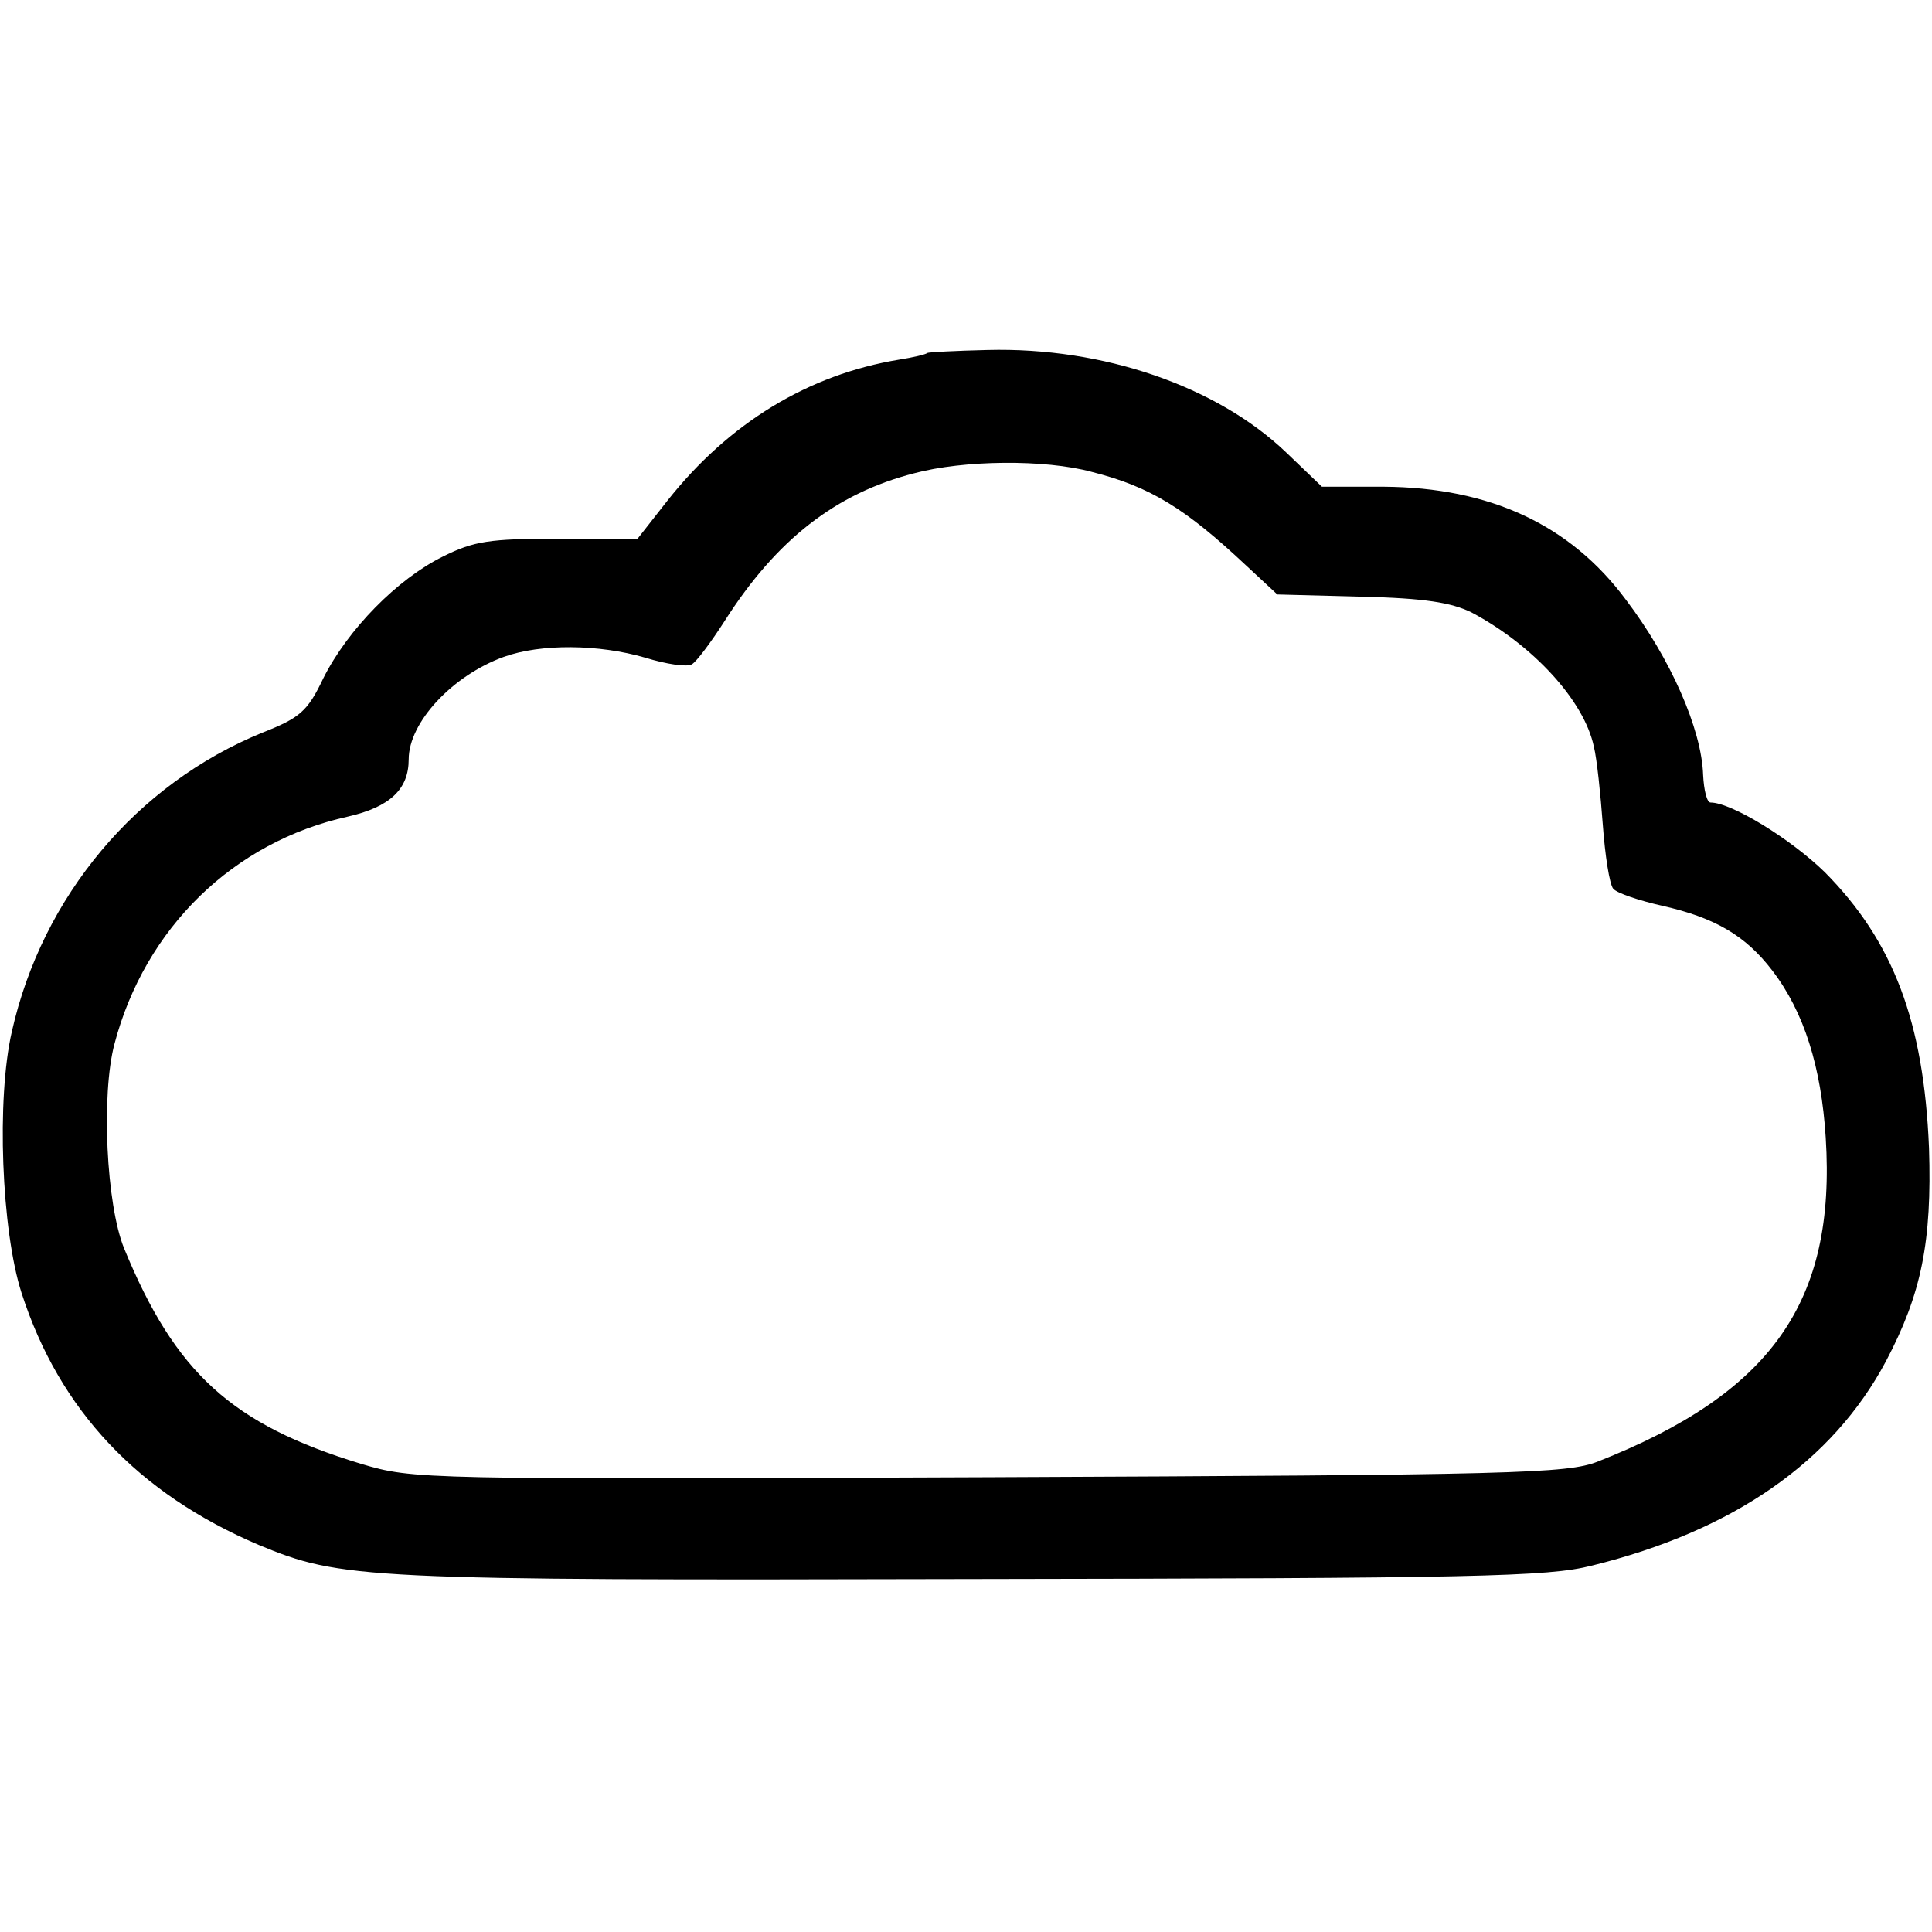 <?xml version="1.0" standalone="no"?>
<!DOCTYPE svg PUBLIC "-//W3C//DTD SVG 20010904//EN"
 "http://www.w3.org/TR/2001/REC-SVG-20010904/DTD/svg10.dtd">
<svg version="1.0" xmlns="http://www.w3.org/2000/svg"
 width="260pt" height="260pt" viewBox="0 0 260 260"
 preserveAspectRatio="xMidYMid meet">
<g transform="translate(0,260) scale(0.1,-0.1)"
fill="#000000" stroke="none">
<path d="M1248 2125 c-2 -2 -19 -6 -38 -9 -122 -20 -229 -85 -312 -190 l-40
-51 -107 0 c-92 0 -113 -3 -155 -24 -61 -30 -128 -98 -161 -164 -21 -44 -31
-53 -82 -73 -169 -69 -296 -220 -337 -402 -21 -91 -14 -268 13 -352 51 -158
157 -270 319 -339 111 -46 139 -48 957 -46 681 1 778 3 837 18 191 47 324 140
396 275 48 91 62 161 58 287 -7 170 -48 278 -140 371 -46 45 -126 94 -154 94
-5 0 -9 17 -10 37 -2 62 -44 157 -104 236 -75 101 -183 151 -326 152 l-83 0
-48 46 c-93 89 -246 142 -402 138 -43 -1 -80 -3 -81 -4z m221 -160 c79 -20
126 -49 208 -126 l42 -39 113 -3 c86 -2 121 -8 148 -21 83 -44 152 -119 165
-181 4 -16 9 -64 12 -105 3 -41 9 -80 14 -86 5 -6 35 -16 66 -23 71 -16 112
-40 148 -87 43 -56 66 -130 72 -225 14 -221 -73 -344 -307 -436 -41 -16 -110
-18 -819 -21 -768 -3 -774 -3 -845 18 -174 53 -250 122 -319 290 -24 59 -31
207 -13 275 41 156 160 272 314 306 57 13 82 37 82 77 0 50 59 113 128 138 50
18 128 17 190 -1 29 -9 57 -13 63 -9 6 3 26 30 44 58 70 110 150 172 255 199
67 18 176 19 239 2z"/>
</g>
</svg>
